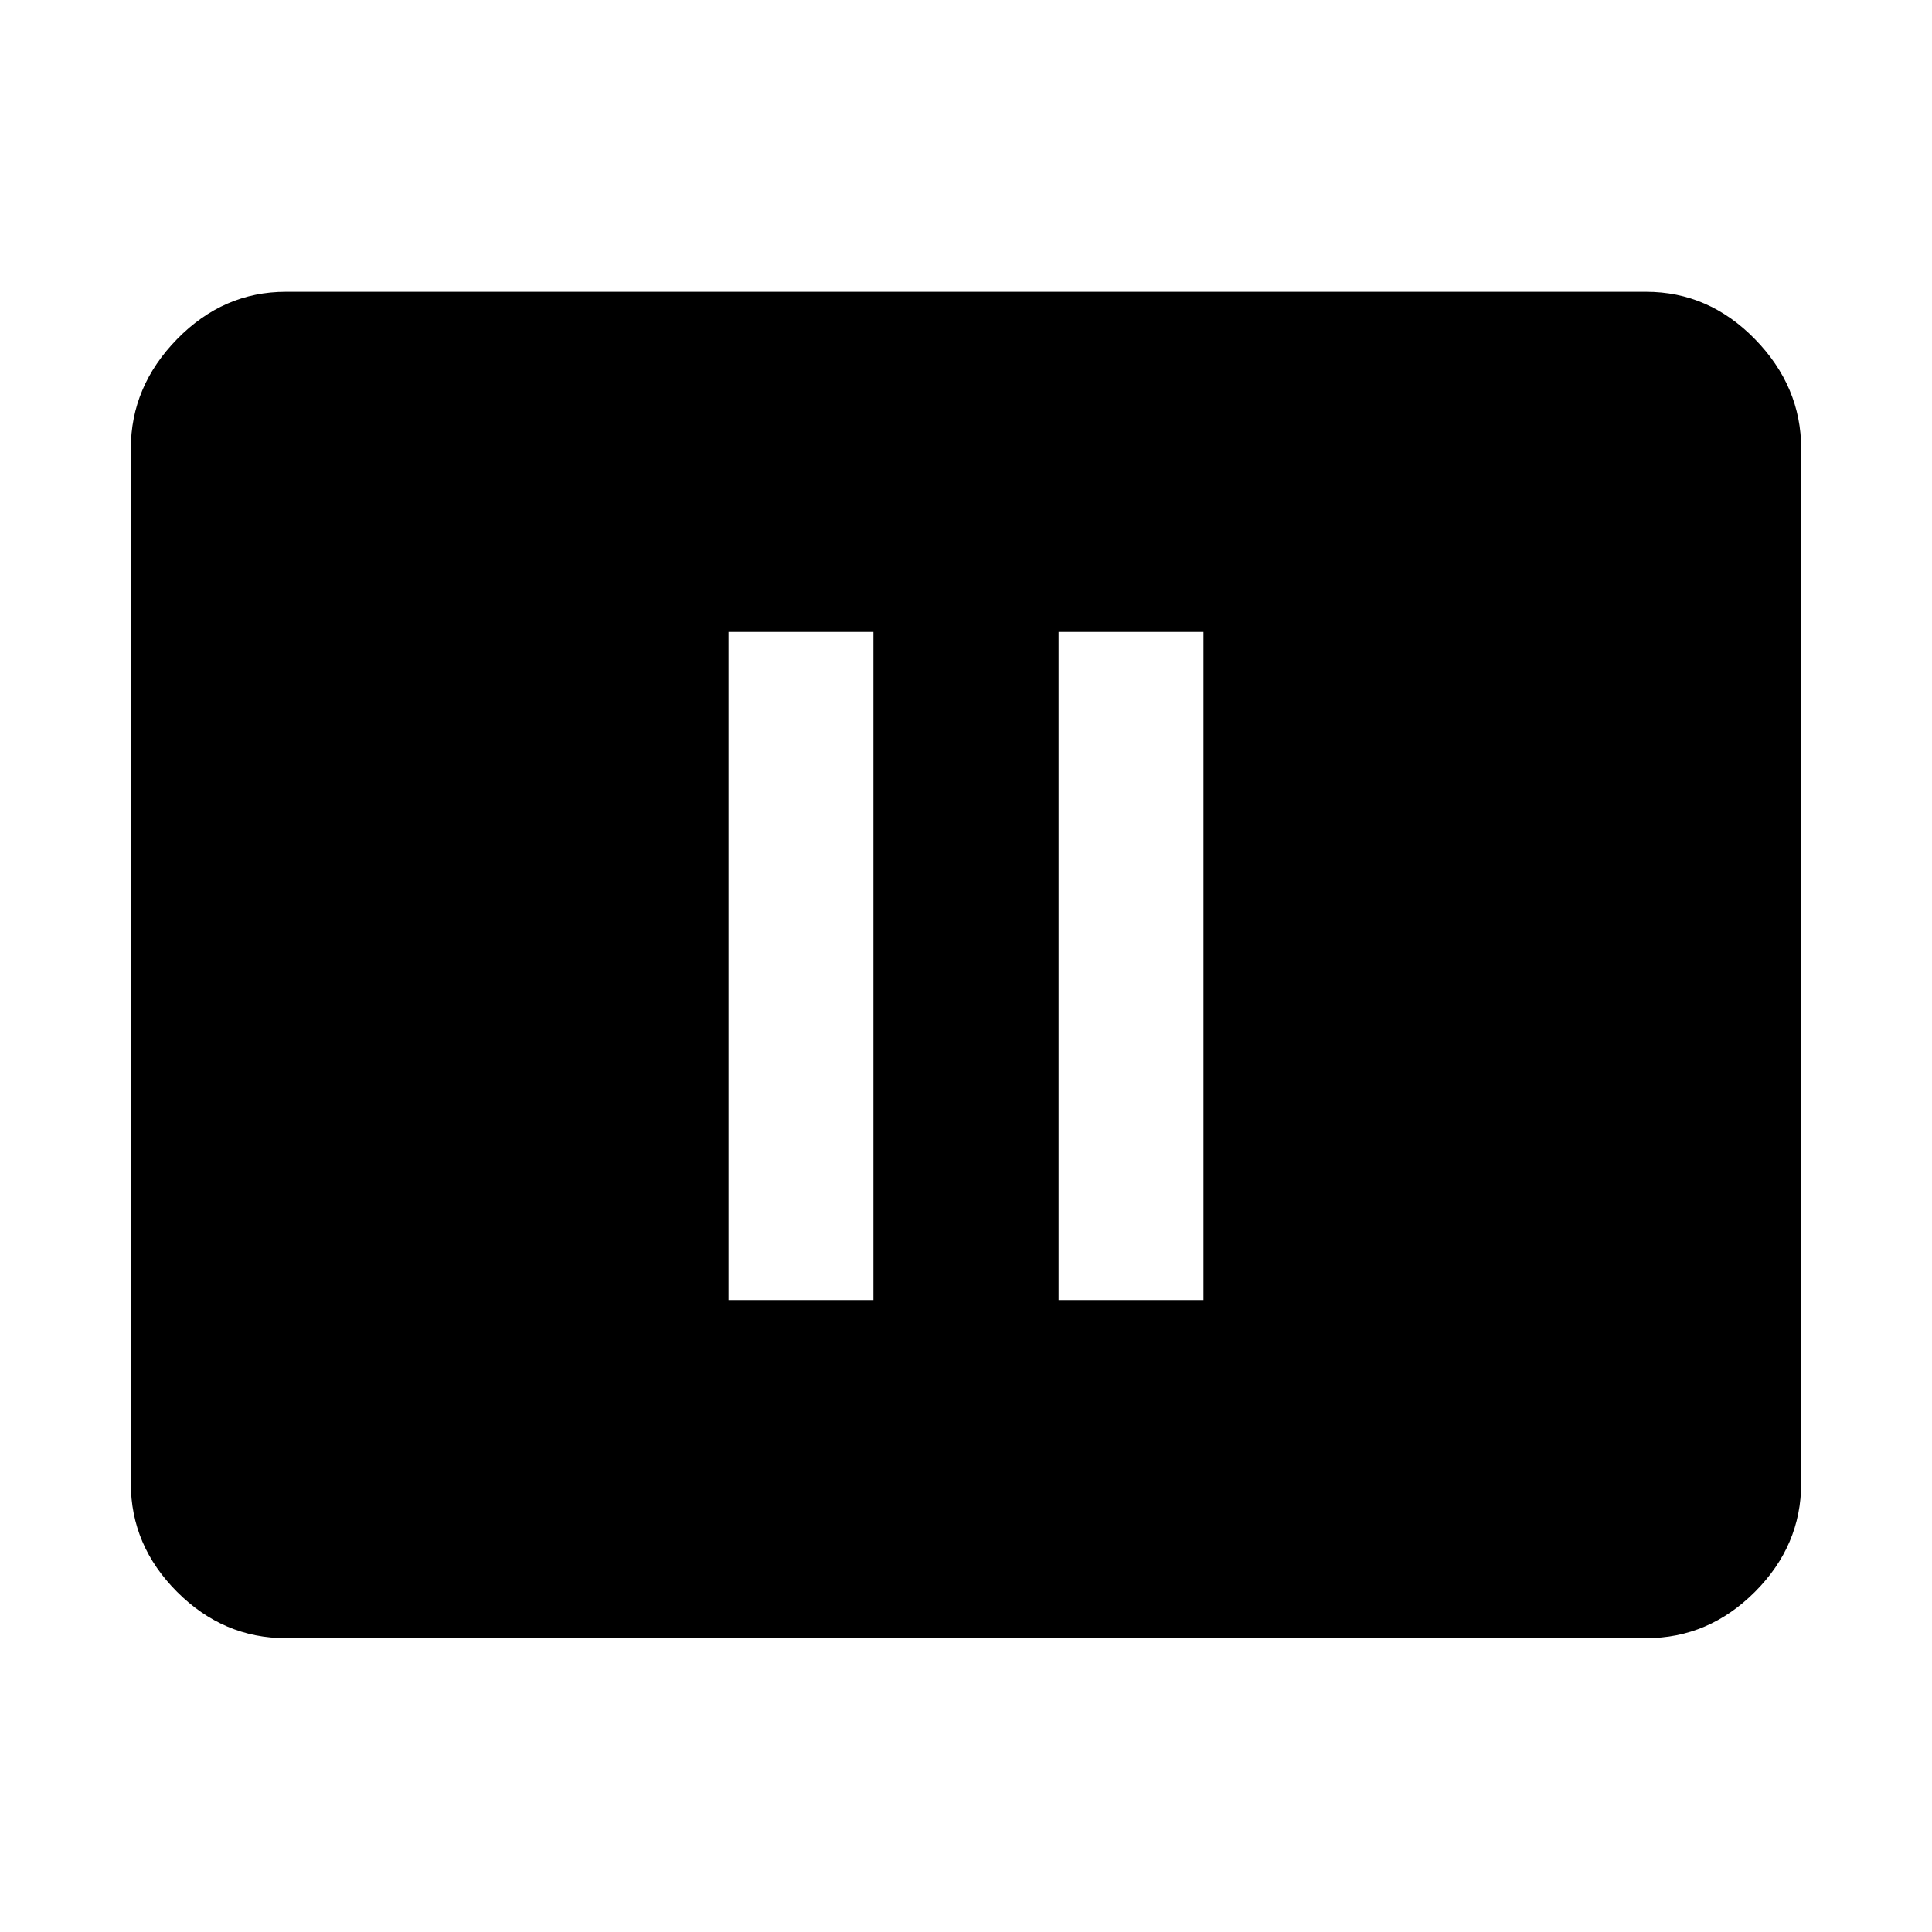 <svg xmlns="http://www.w3.org/2000/svg" height="48" width="48"><path d="M18.1 32.3h3.6V15.7h-3.6Zm8.2 0h3.6V15.7h-3.6ZM7.1 40.7q-1.55 0-2.7-1.15-1.15-1.15-1.15-2.7v-25.7q0-1.55 1.15-2.725T7.1 7.25h33.8q1.55 0 2.7 1.175 1.15 1.175 1.15 2.725v25.7q0 1.55-1.15 2.7-1.15 1.15-2.7 1.15Z"/></svg>